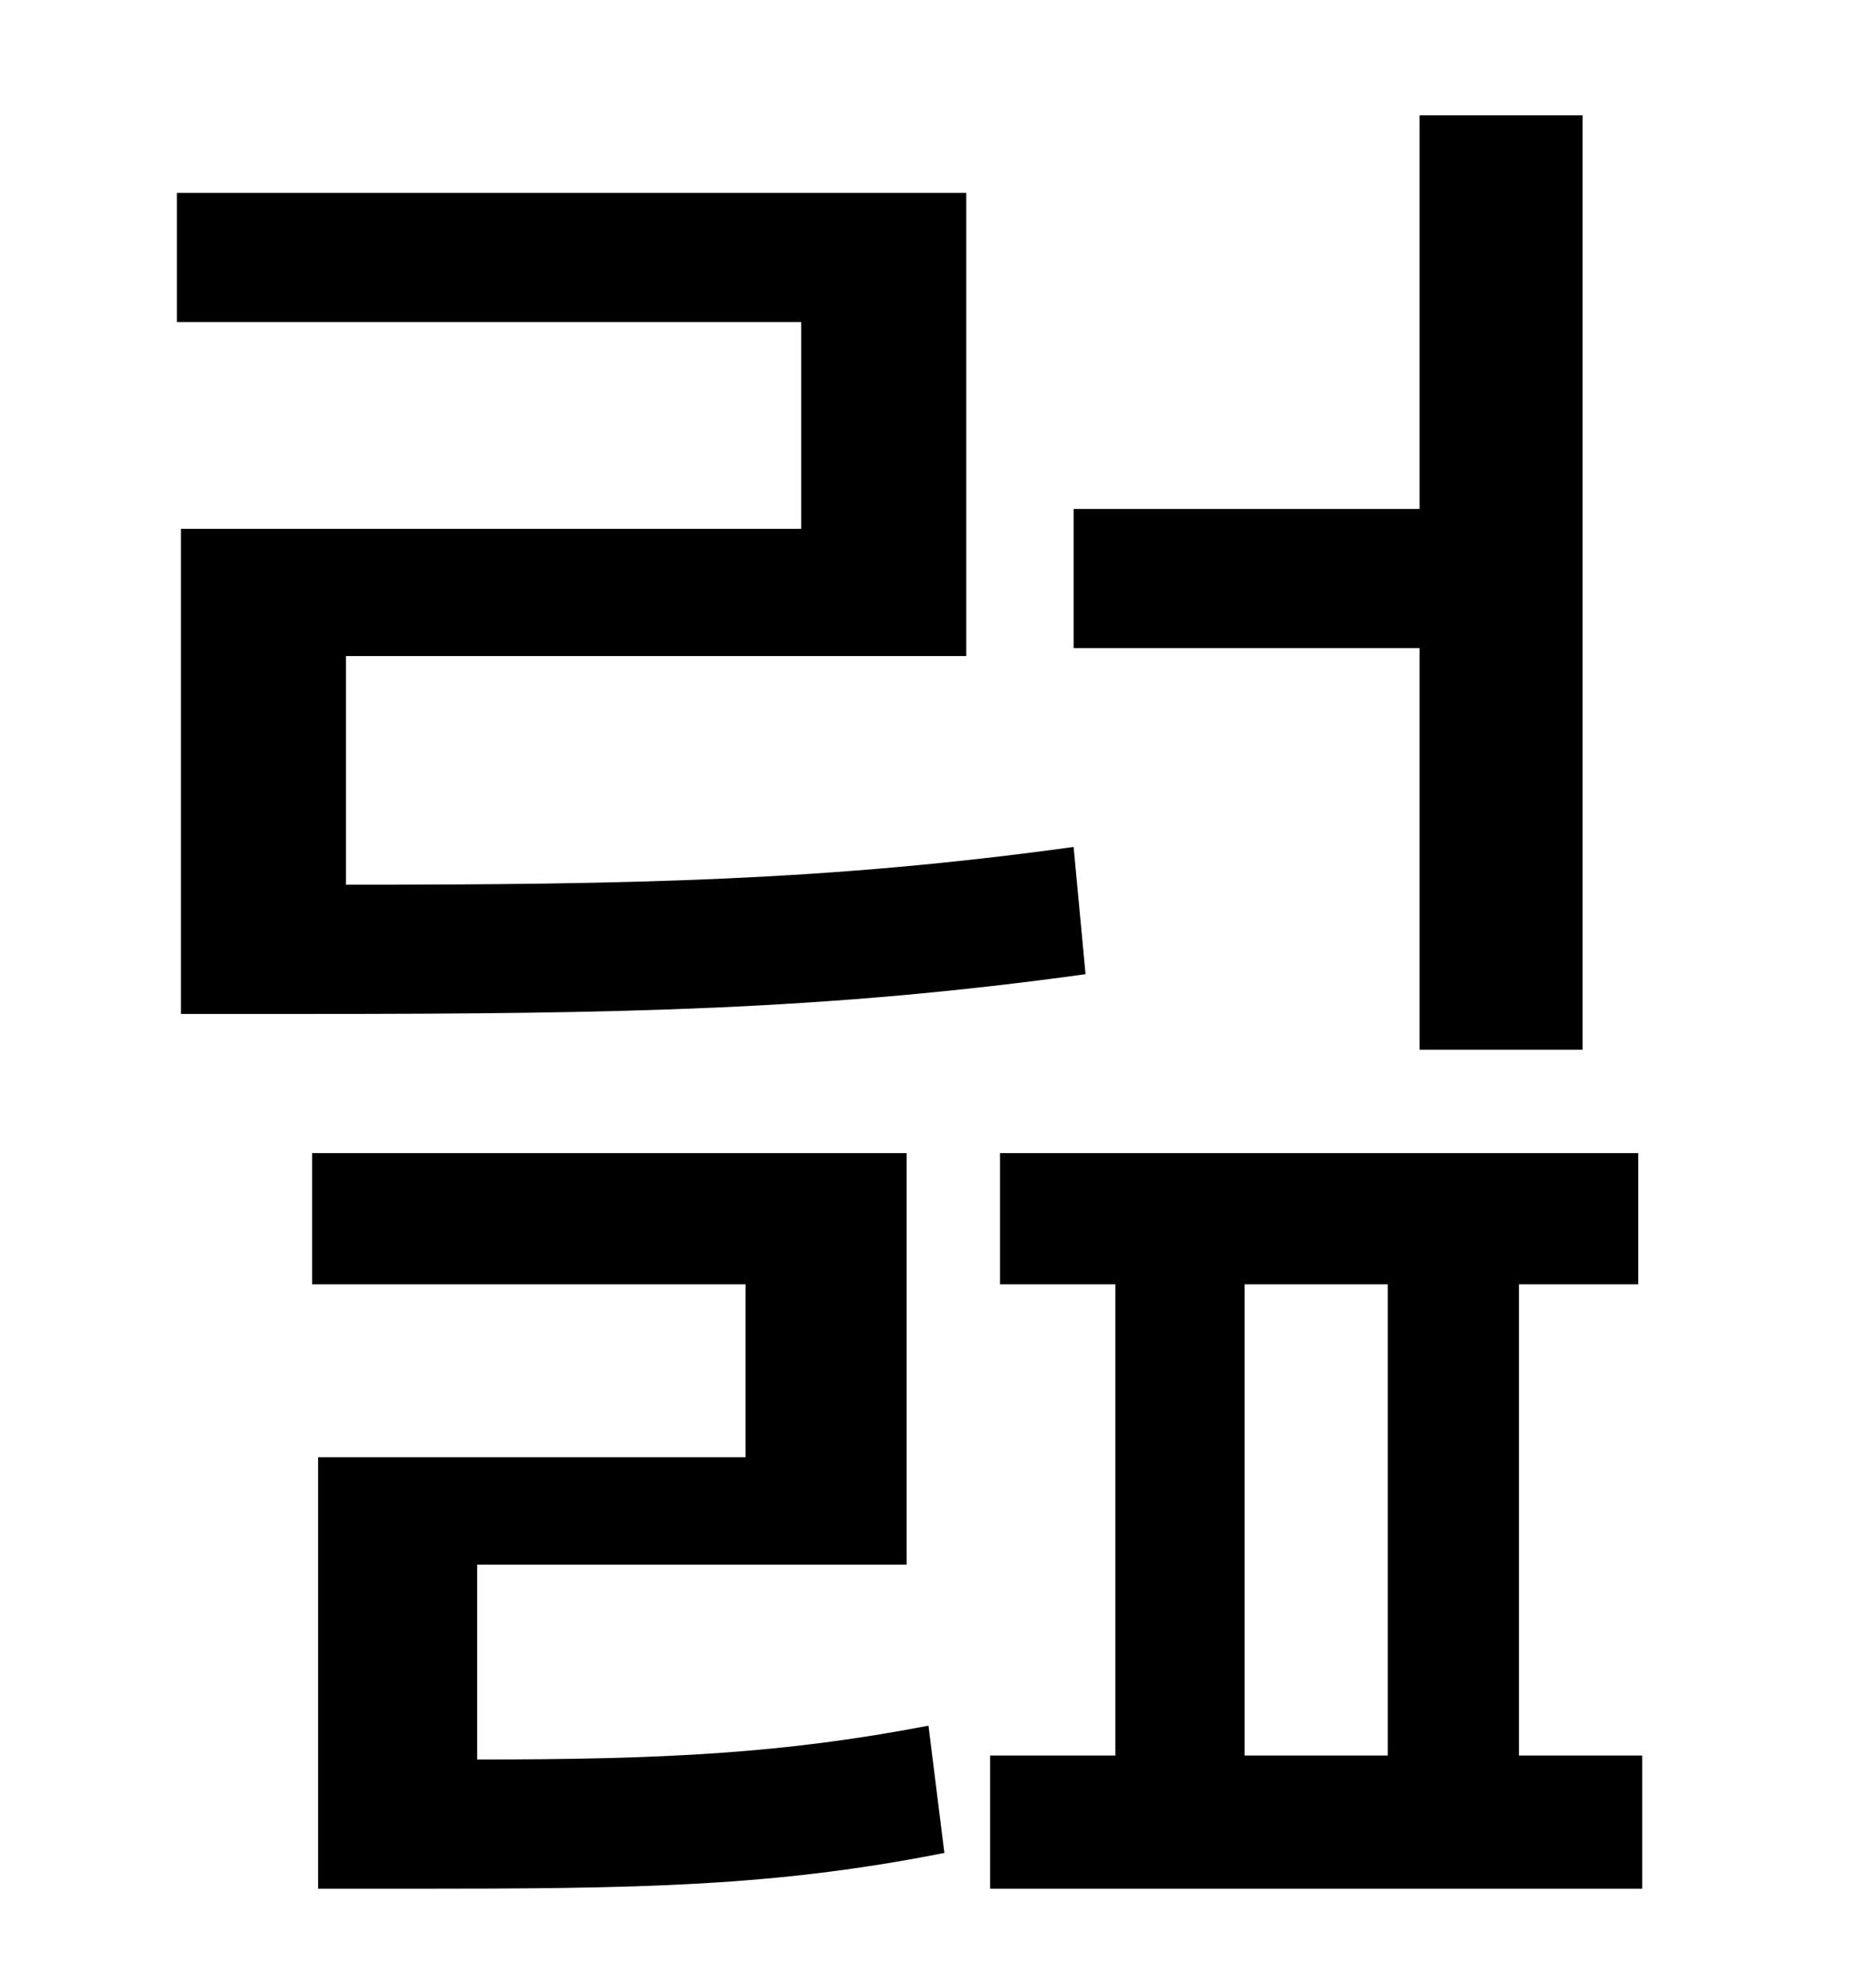 <?xml version="1.0" standalone="no"?>
<!DOCTYPE svg PUBLIC "-//W3C//DTD SVG 1.1//EN" "http://www.w3.org/Graphics/SVG/1.1/DTD/svg11.dtd" >
<svg xmlns="http://www.w3.org/2000/svg" xmlns:xlink="http://www.w3.org/1999/xlink" version="1.1" viewBox="-10 0 930 1000">
   <path fill="currentColor"
d="M704 528v-202h-174v-70h174v-198h82v470h-82zM81 266h312v-104h-314v-65h397v233h-312v115c144 0 243 -2 366 -19l6 64c-130 18 -234 20 -389 20h-66v-244zM230 787v98c94 0 154 -3 227 -17l8 64c-86 17 -153 18 -268 18h-47v-217h215v-87h-218v-66h299v207h-216z
M616 646v237h72v-237h-72zM754 883h62v67h-328v-67h63v-237h-58v-66h321v66h-60v237z" />
</svg>
